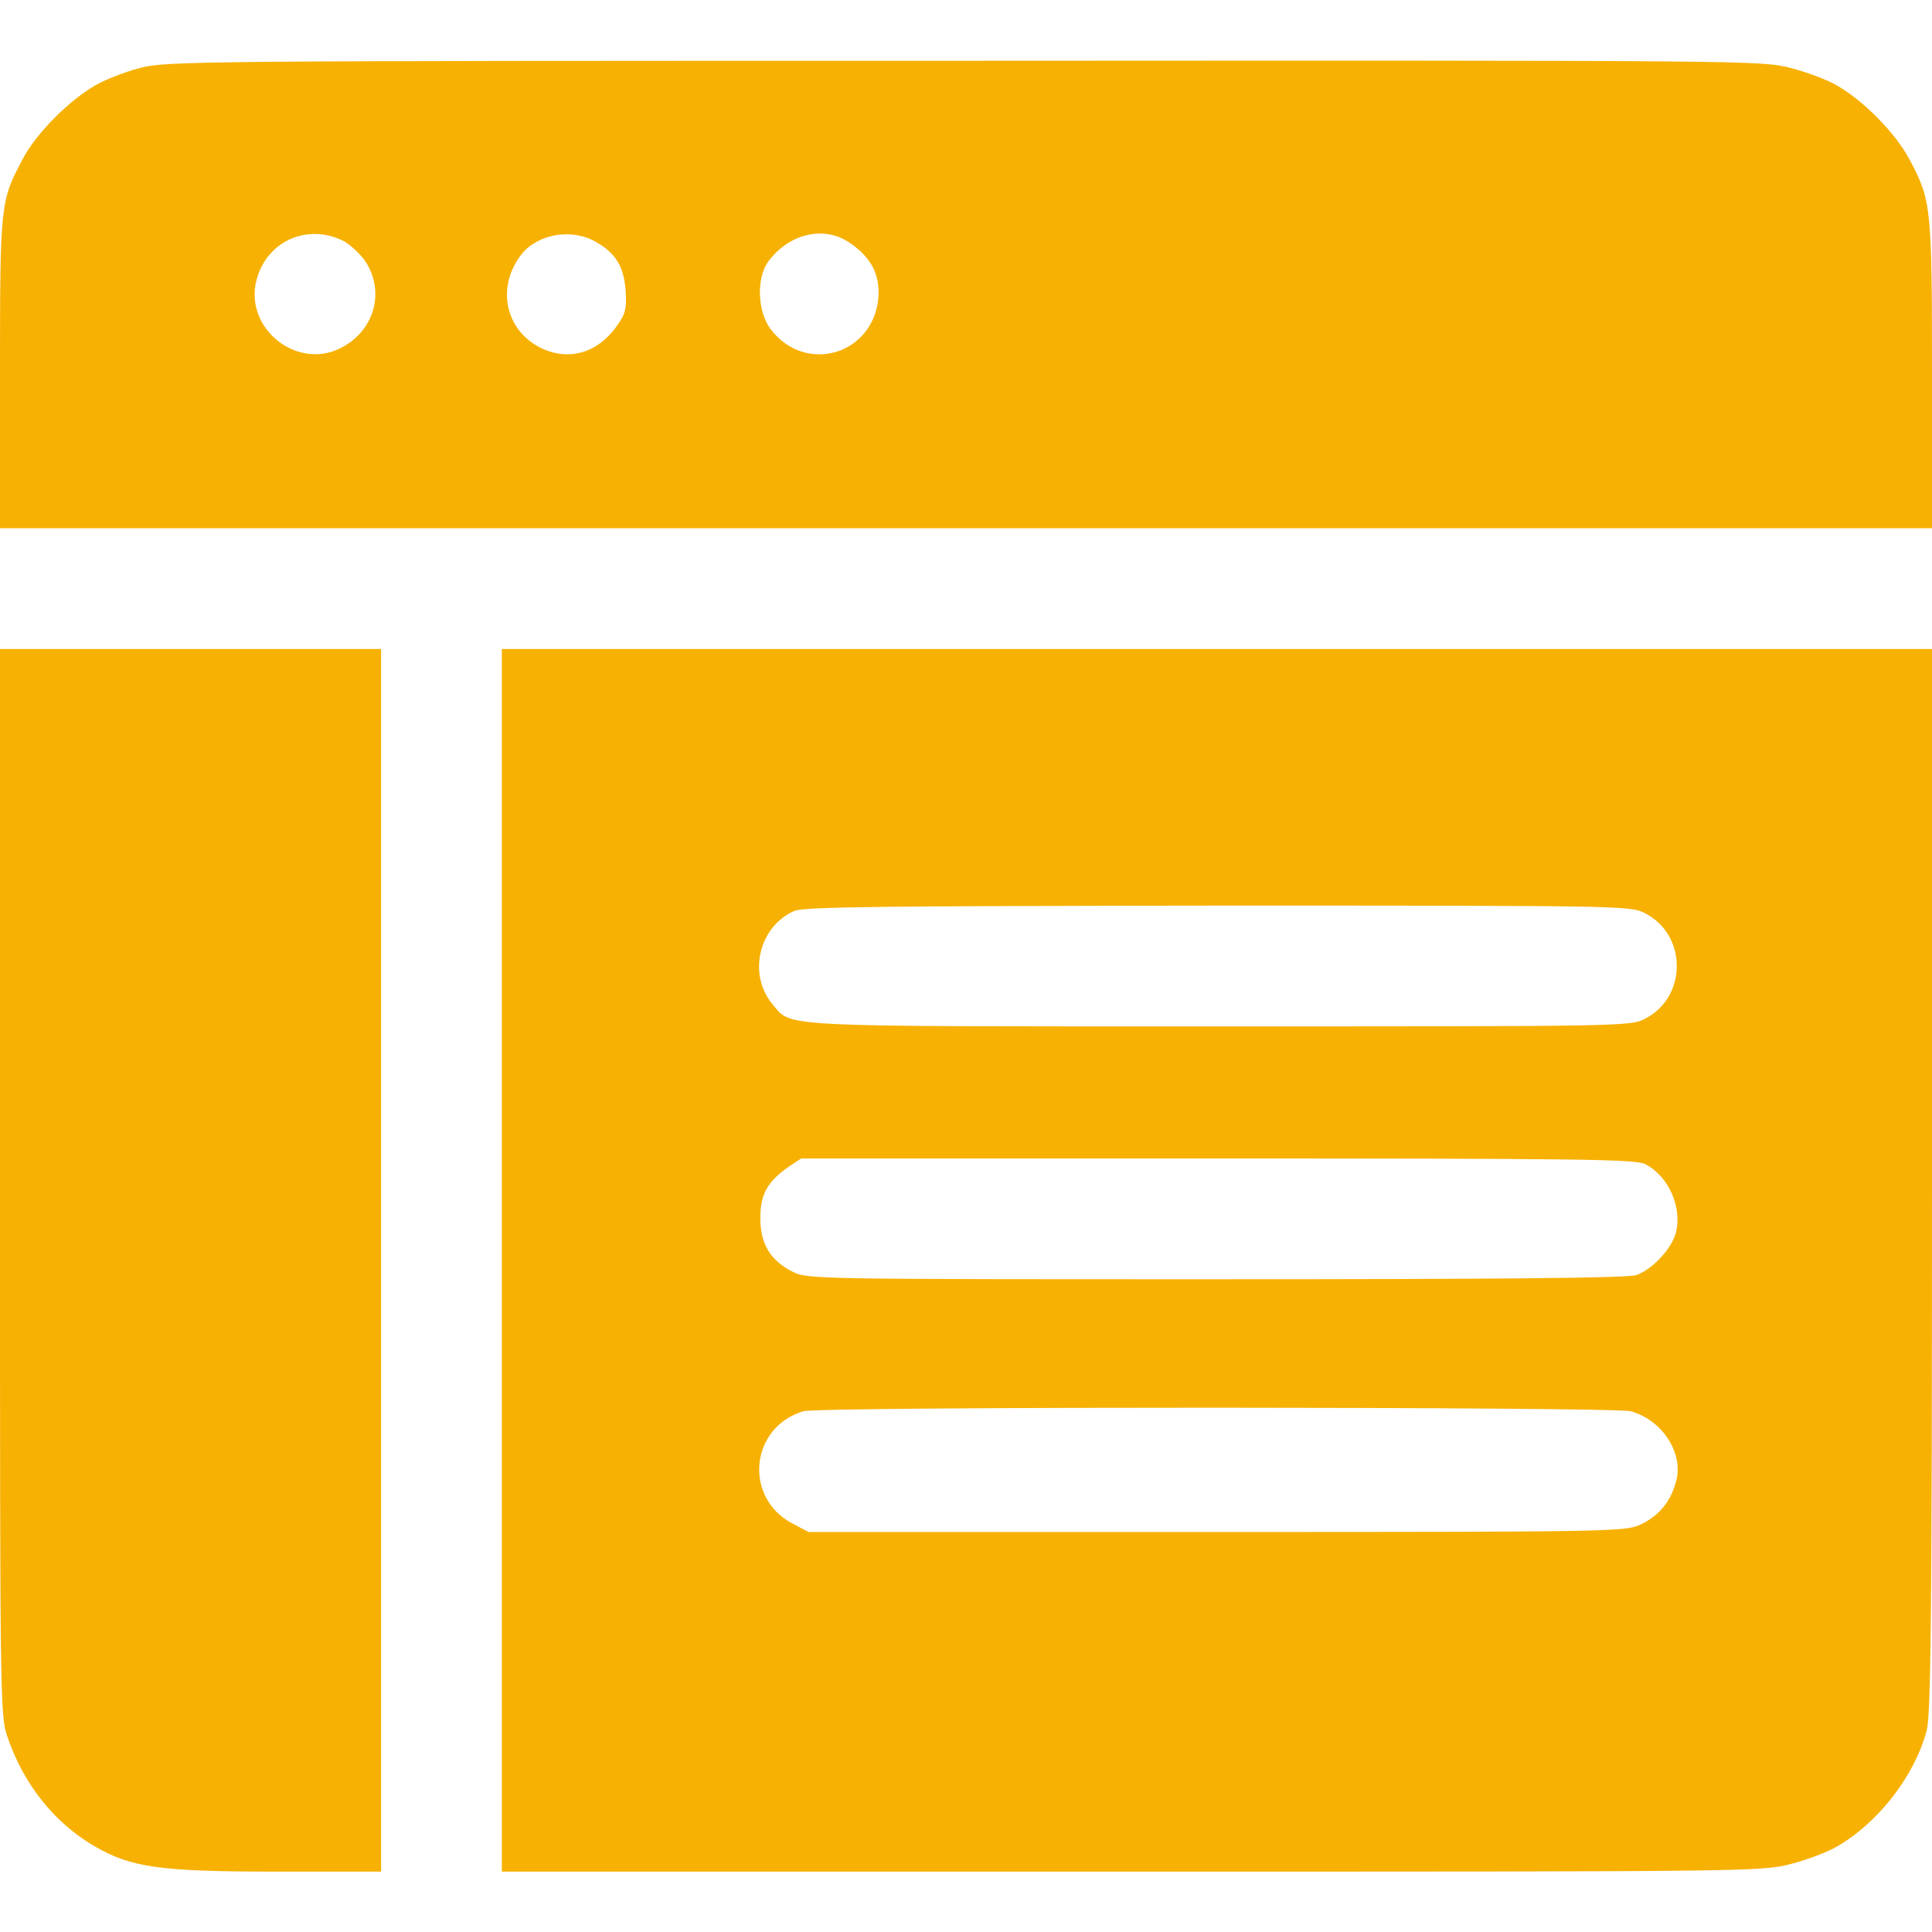 <svg width="24" height="24" viewBox="0 0 24 24" fill="none" xmlns="http://www.w3.org/2000/svg">
<path d="M1.739 0.844C1.547 0.895 1.294 0.994 1.177 1.064C0.848 1.256 0.45 1.659 0.286 1.969C0.005 2.498 0 2.513 0 4.627V6.562H12H24V4.65C24 2.559 23.991 2.489 23.719 1.978C23.55 1.659 23.156 1.256 22.823 1.064C22.706 0.994 22.444 0.895 22.242 0.844C21.881 0.75 21.727 0.75 11.981 0.755C2.348 0.755 2.077 0.759 1.739 0.844ZM4.252 2.986C4.341 3.028 4.467 3.145 4.537 3.244C4.781 3.614 4.659 4.088 4.261 4.308C3.708 4.622 3.023 4.083 3.188 3.473C3.314 3 3.806 2.775 4.252 2.986ZM7.402 3.005C7.65 3.145 7.748 3.309 7.772 3.609C7.786 3.82 7.772 3.895 7.678 4.027C7.434 4.388 7.064 4.495 6.708 4.317C6.272 4.092 6.164 3.562 6.478 3.159C6.68 2.906 7.102 2.831 7.402 3.005ZM10.552 3.014C10.823 3.197 10.931 3.408 10.912 3.694C10.852 4.406 10.008 4.659 9.572 4.088C9.408 3.867 9.394 3.455 9.544 3.248C9.802 2.902 10.233 2.798 10.552 3.014Z" fill="#F7B103"/>
<path d="M0 14.686C0 21.145 0 21.319 0.094 21.581C0.295 22.167 0.675 22.645 1.177 22.936C1.627 23.198 1.988 23.25 3.431 23.25H4.734V15.656V8.062H2.367H0V14.686Z" fill="#F7B103"/>
<path d="M6.234 15.656V23.25H14.053C21.722 23.25 21.881 23.25 22.242 23.156C22.444 23.105 22.706 23.006 22.823 22.936C23.339 22.636 23.784 22.059 23.934 21.497C23.986 21.3 24 20.086 24 14.658V8.062H15.117H6.234V15.656ZM20.433 11.344C20.962 11.611 20.962 12.389 20.433 12.656C20.259 12.75 20.133 12.75 15.141 12.75C9.553 12.75 9.844 12.764 9.595 12.473C9.286 12.103 9.427 11.508 9.867 11.316C9.98 11.264 10.978 11.255 15.131 11.25C20.137 11.25 20.259 11.25 20.433 11.344ZM20.438 14.461C20.728 14.611 20.902 15 20.817 15.319C20.761 15.516 20.531 15.764 20.33 15.839C20.241 15.877 18.586 15.891 15.113 15.891C10.139 15.891 10.022 15.891 9.844 15.797C9.567 15.656 9.445 15.45 9.445 15.131C9.445 14.836 9.534 14.677 9.797 14.494L9.952 14.391H15.127C19.603 14.391 20.32 14.4 20.438 14.461ZM20.259 17.531C20.658 17.644 20.925 18.066 20.817 18.417C20.747 18.666 20.597 18.839 20.372 18.942C20.189 19.027 19.945 19.031 15.113 19.031H10.045L9.839 18.923C9.234 18.6 9.319 17.728 9.98 17.531C10.172 17.47 20.053 17.475 20.259 17.531Z" fill="#F7B103"/>
</svg>
